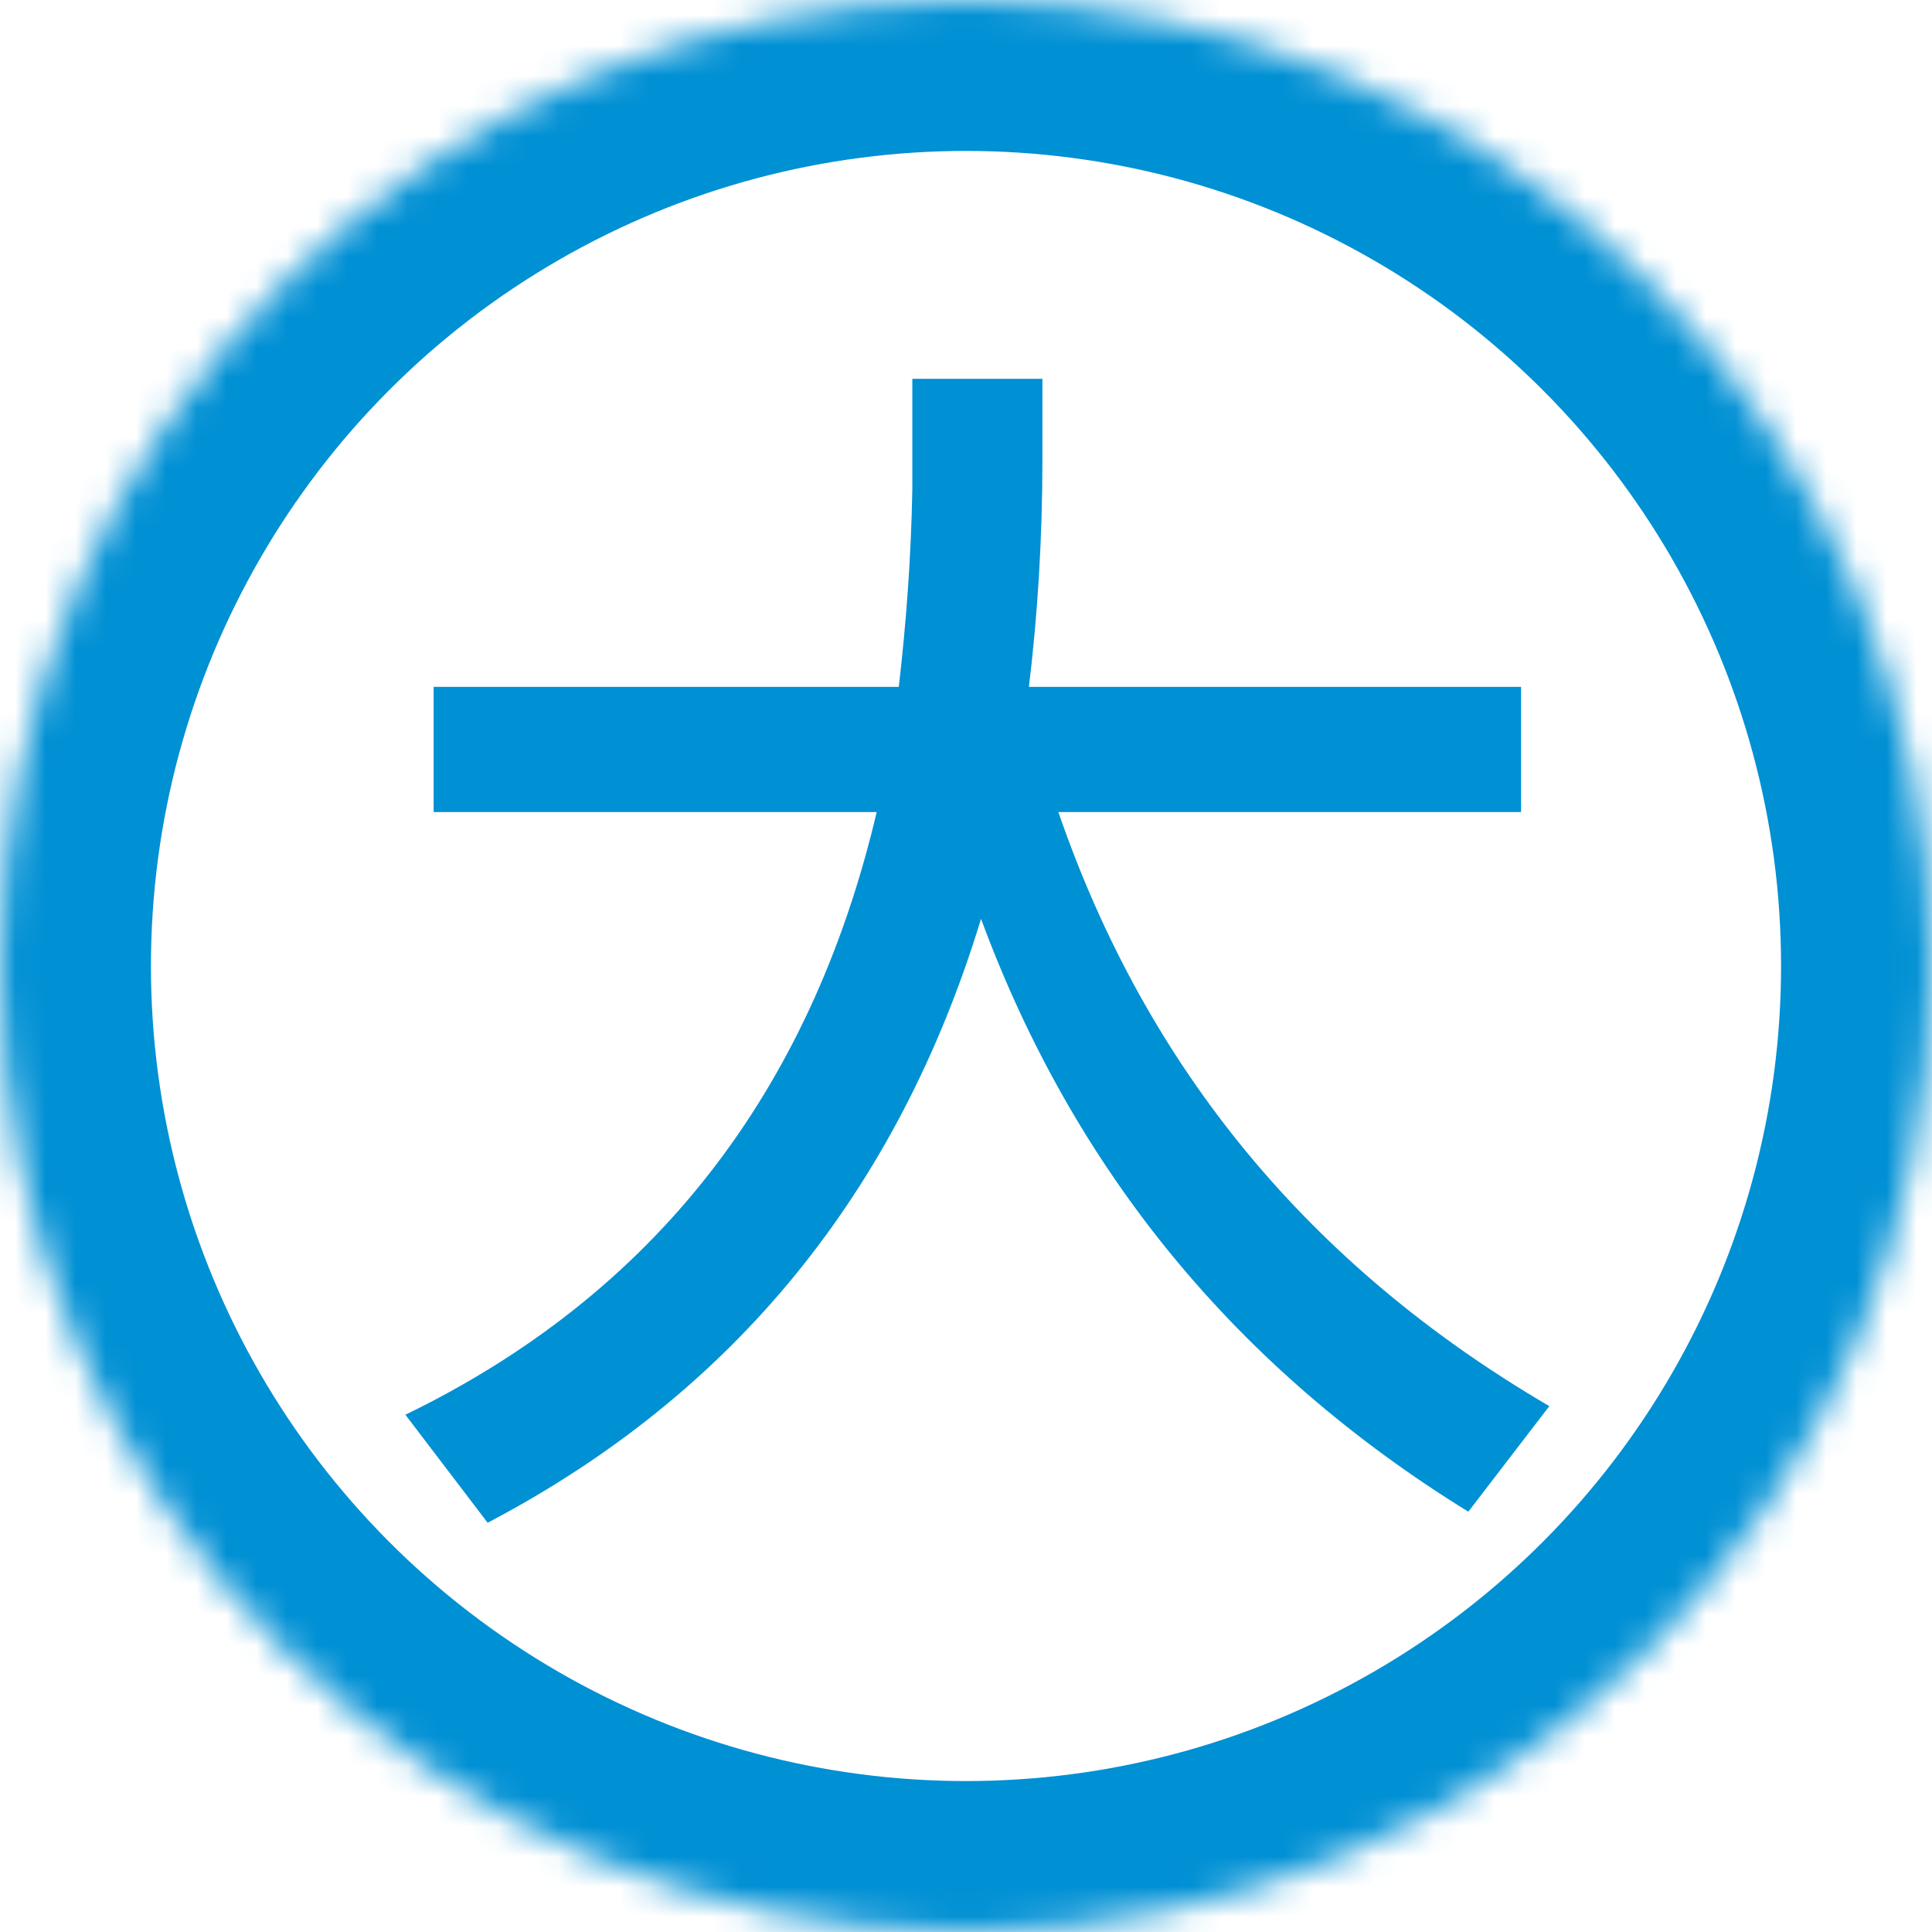 <?xml version="1.0" encoding="UTF-8" standalone="no"?>
<svg width="64px" height="64px" viewBox="0 0 64 64" version="1.1" xmlns="http://www.w3.org/2000/svg" xmlns:xlink="http://www.w3.org/1999/xlink">
    <!-- Generator: Sketch 39.1 (31720) - http://www.bohemiancoding.com/sketch -->
    <title>icon-fontsize-large</title>
    <desc>Created with Sketch.</desc>
    <defs>
        <circle id="path-1" cx="32" cy="32" r="32"></circle>
        <mask id="mask-2" maskContentUnits="userSpaceOnUse" maskUnits="objectBoundingBox" x="0" y="0" width="64" height="64" fill="white">
            <use xlink:href="#path-1"></use>
        </mask>
    </defs>
    <g id="header" stroke="none" stroke-width="1" fill="none" fill-rule="evenodd">
        <g id="icon-fontsize-large">
            <use id="Oval" stroke="#0090D4" mask="url(#mask-2)" stroke-width="10" xlink:href="#path-1"></use>
            <path d="M14.365,22.754 L14.365,26.901 L29.042,26.901 C26.847,36.212 21.643,42.88 13.429,46.865 L16.154,50.443 C24.285,46.173 29.734,39.505 32.498,30.438 C35.589,38.814 40.996,45.36 48.64,50.077 L51.323,46.58 C43.395,41.945 37.987,35.399 35.06,26.901 L50.388,26.901 L50.388,22.754 L34.084,22.754 C34.369,20.396 34.531,17.875 34.531,15.232 L34.531,12.549 L30.222,12.549 L30.222,16.208 C30.181,18.485 30.018,20.64 29.774,22.754 L14.365,22.754 L14.365,22.754 Z" id="大" fill="#0090D4"></path>
        </g>
    </g>
</svg>